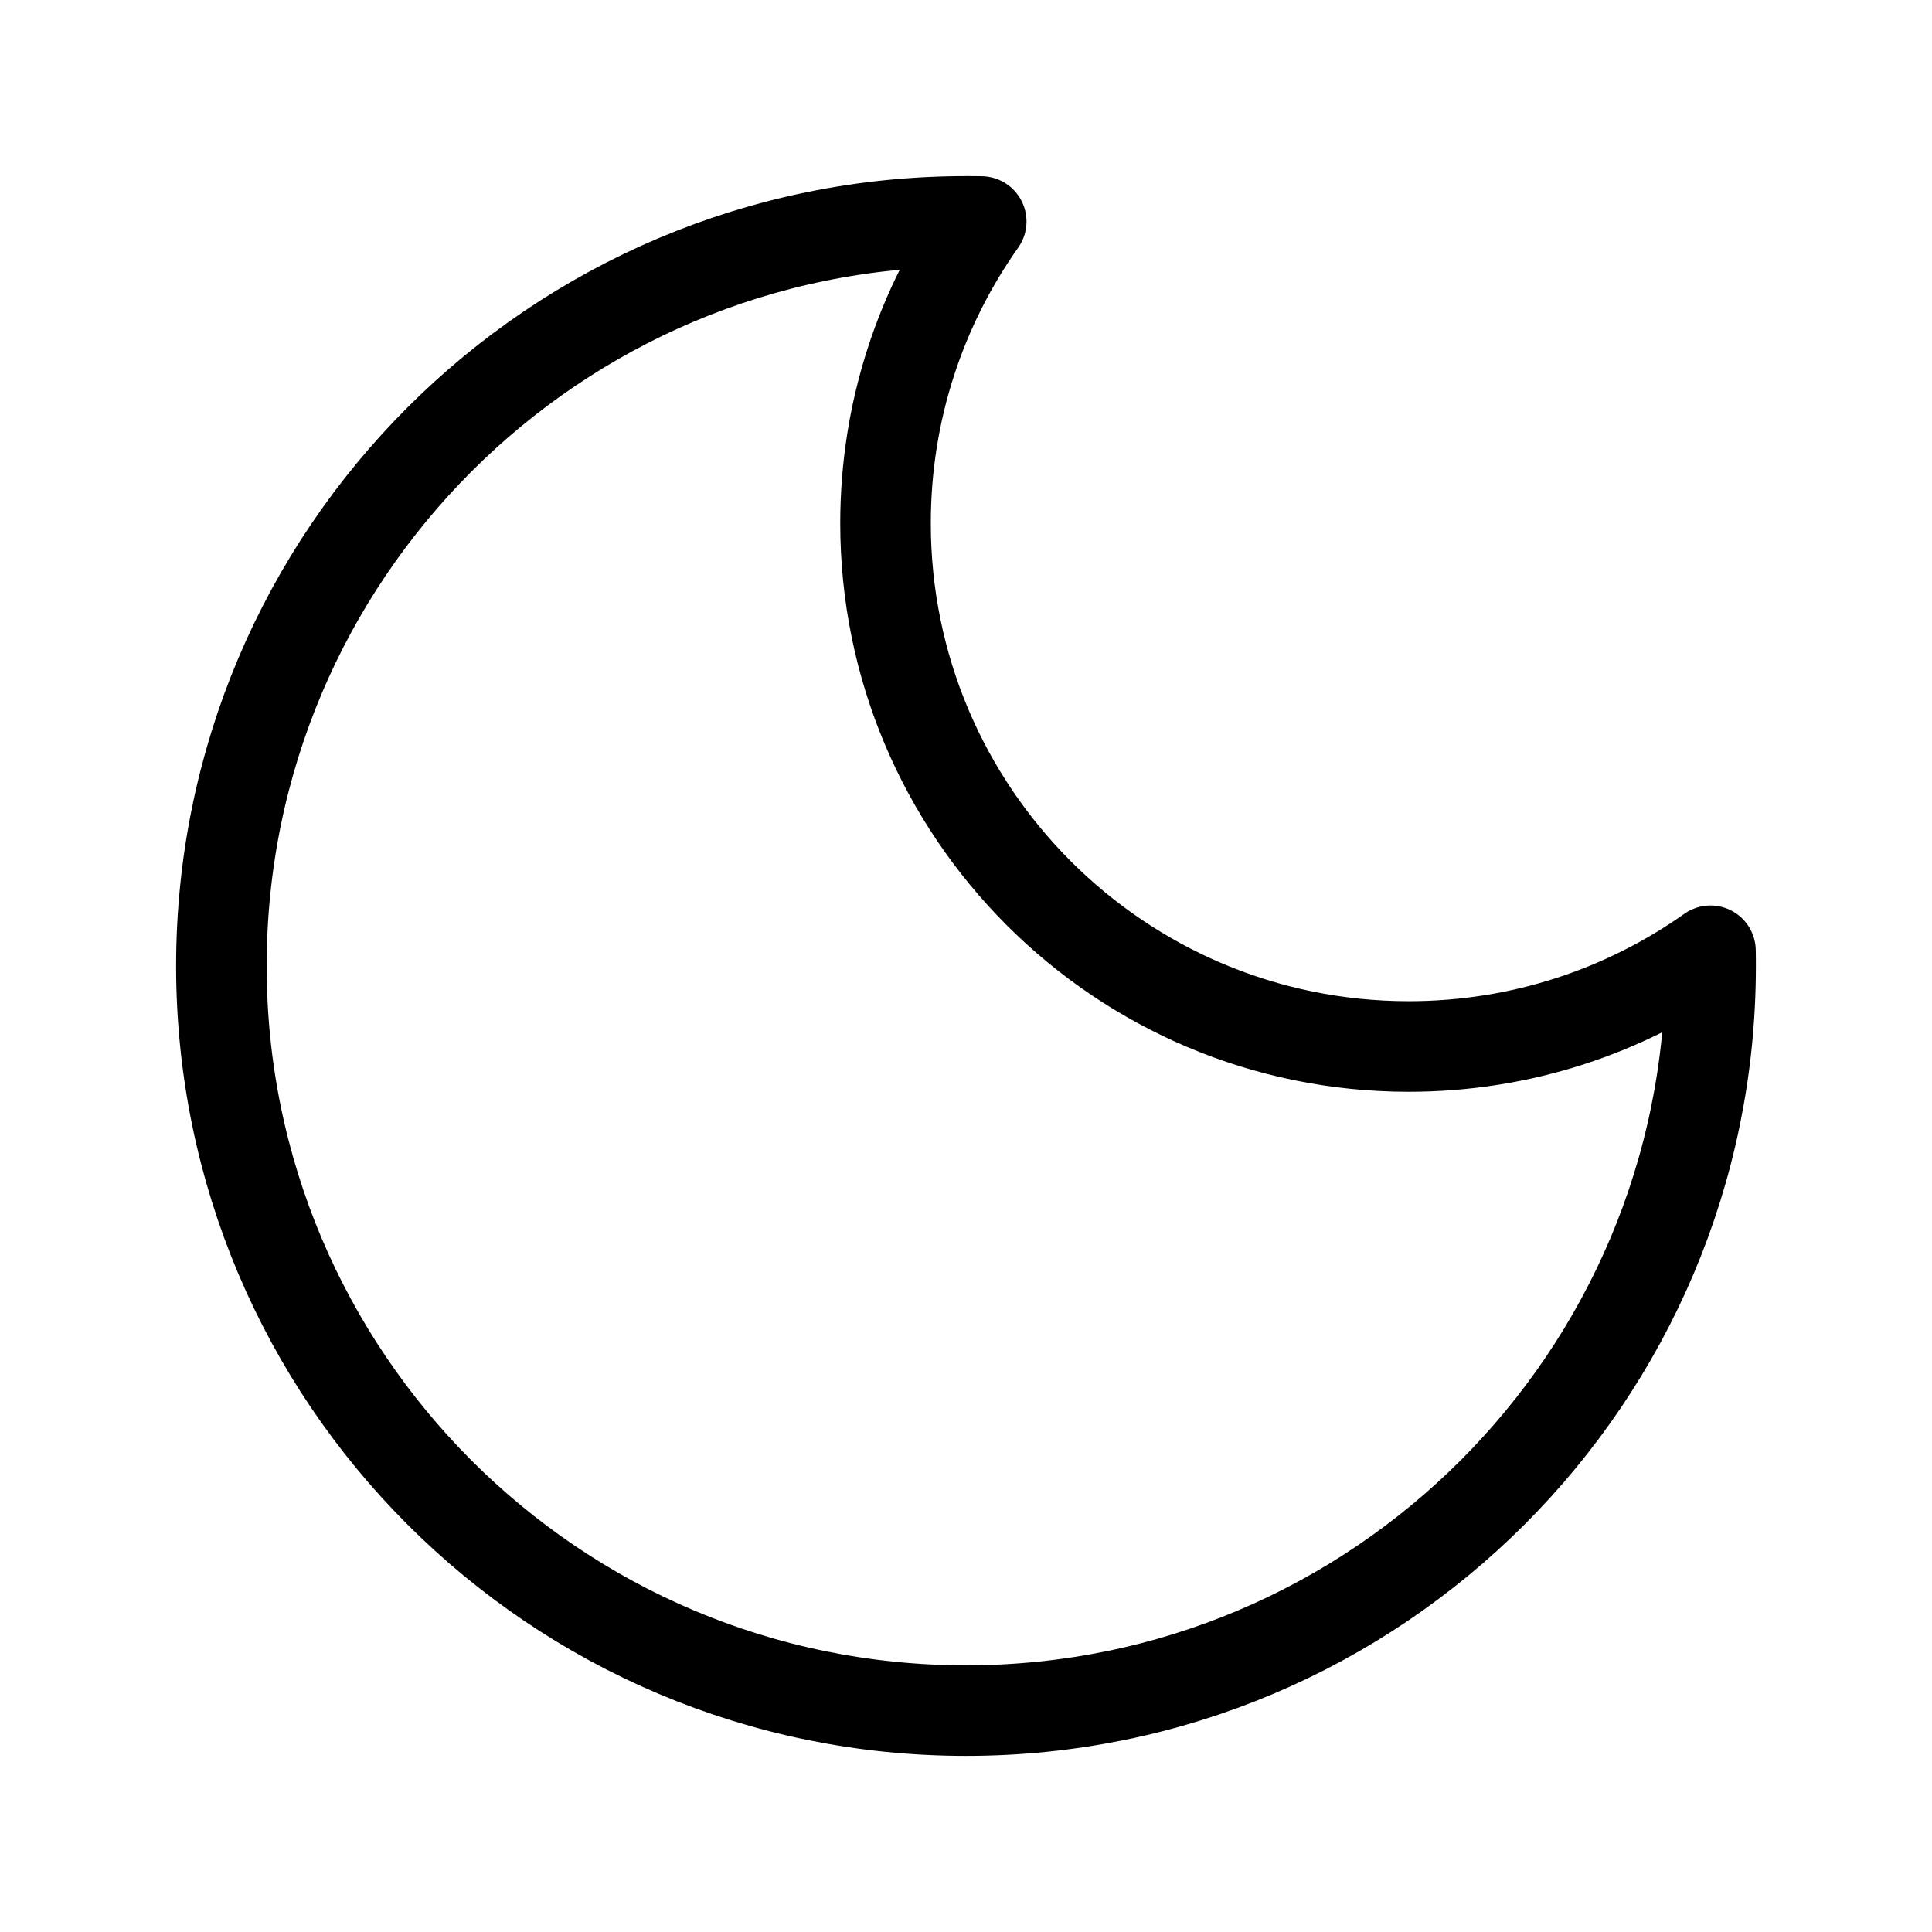 <svg
  width="32"
  height="32"
  viewBox="0 0 32 32"
  fill="none"
  xmlns="http://www.w3.org/2000/svg"
  data-fui-icon="true"
>
  <path
    d="M28.331 15.748C26.919 16.747 25.194 17.333 23.333 17.333C18.547 17.333 14.667 13.453 14.667 8.667C14.667 6.806 15.253 5.081 16.252 3.669C16.168 3.667 16.084 3.667 16 3.667C9.189 3.667 3.667 9.188 3.667 16C3.667 22.811 9.189 28.333 16 28.333C22.811 28.333 28.333 22.811 28.333 16C28.333 15.916 28.333 15.832 28.331 15.748Z"
    stroke="currentColor"
    stroke-width="1.5"
    stroke-linecap="round"
    stroke-linejoin="round"
  />
</svg>
